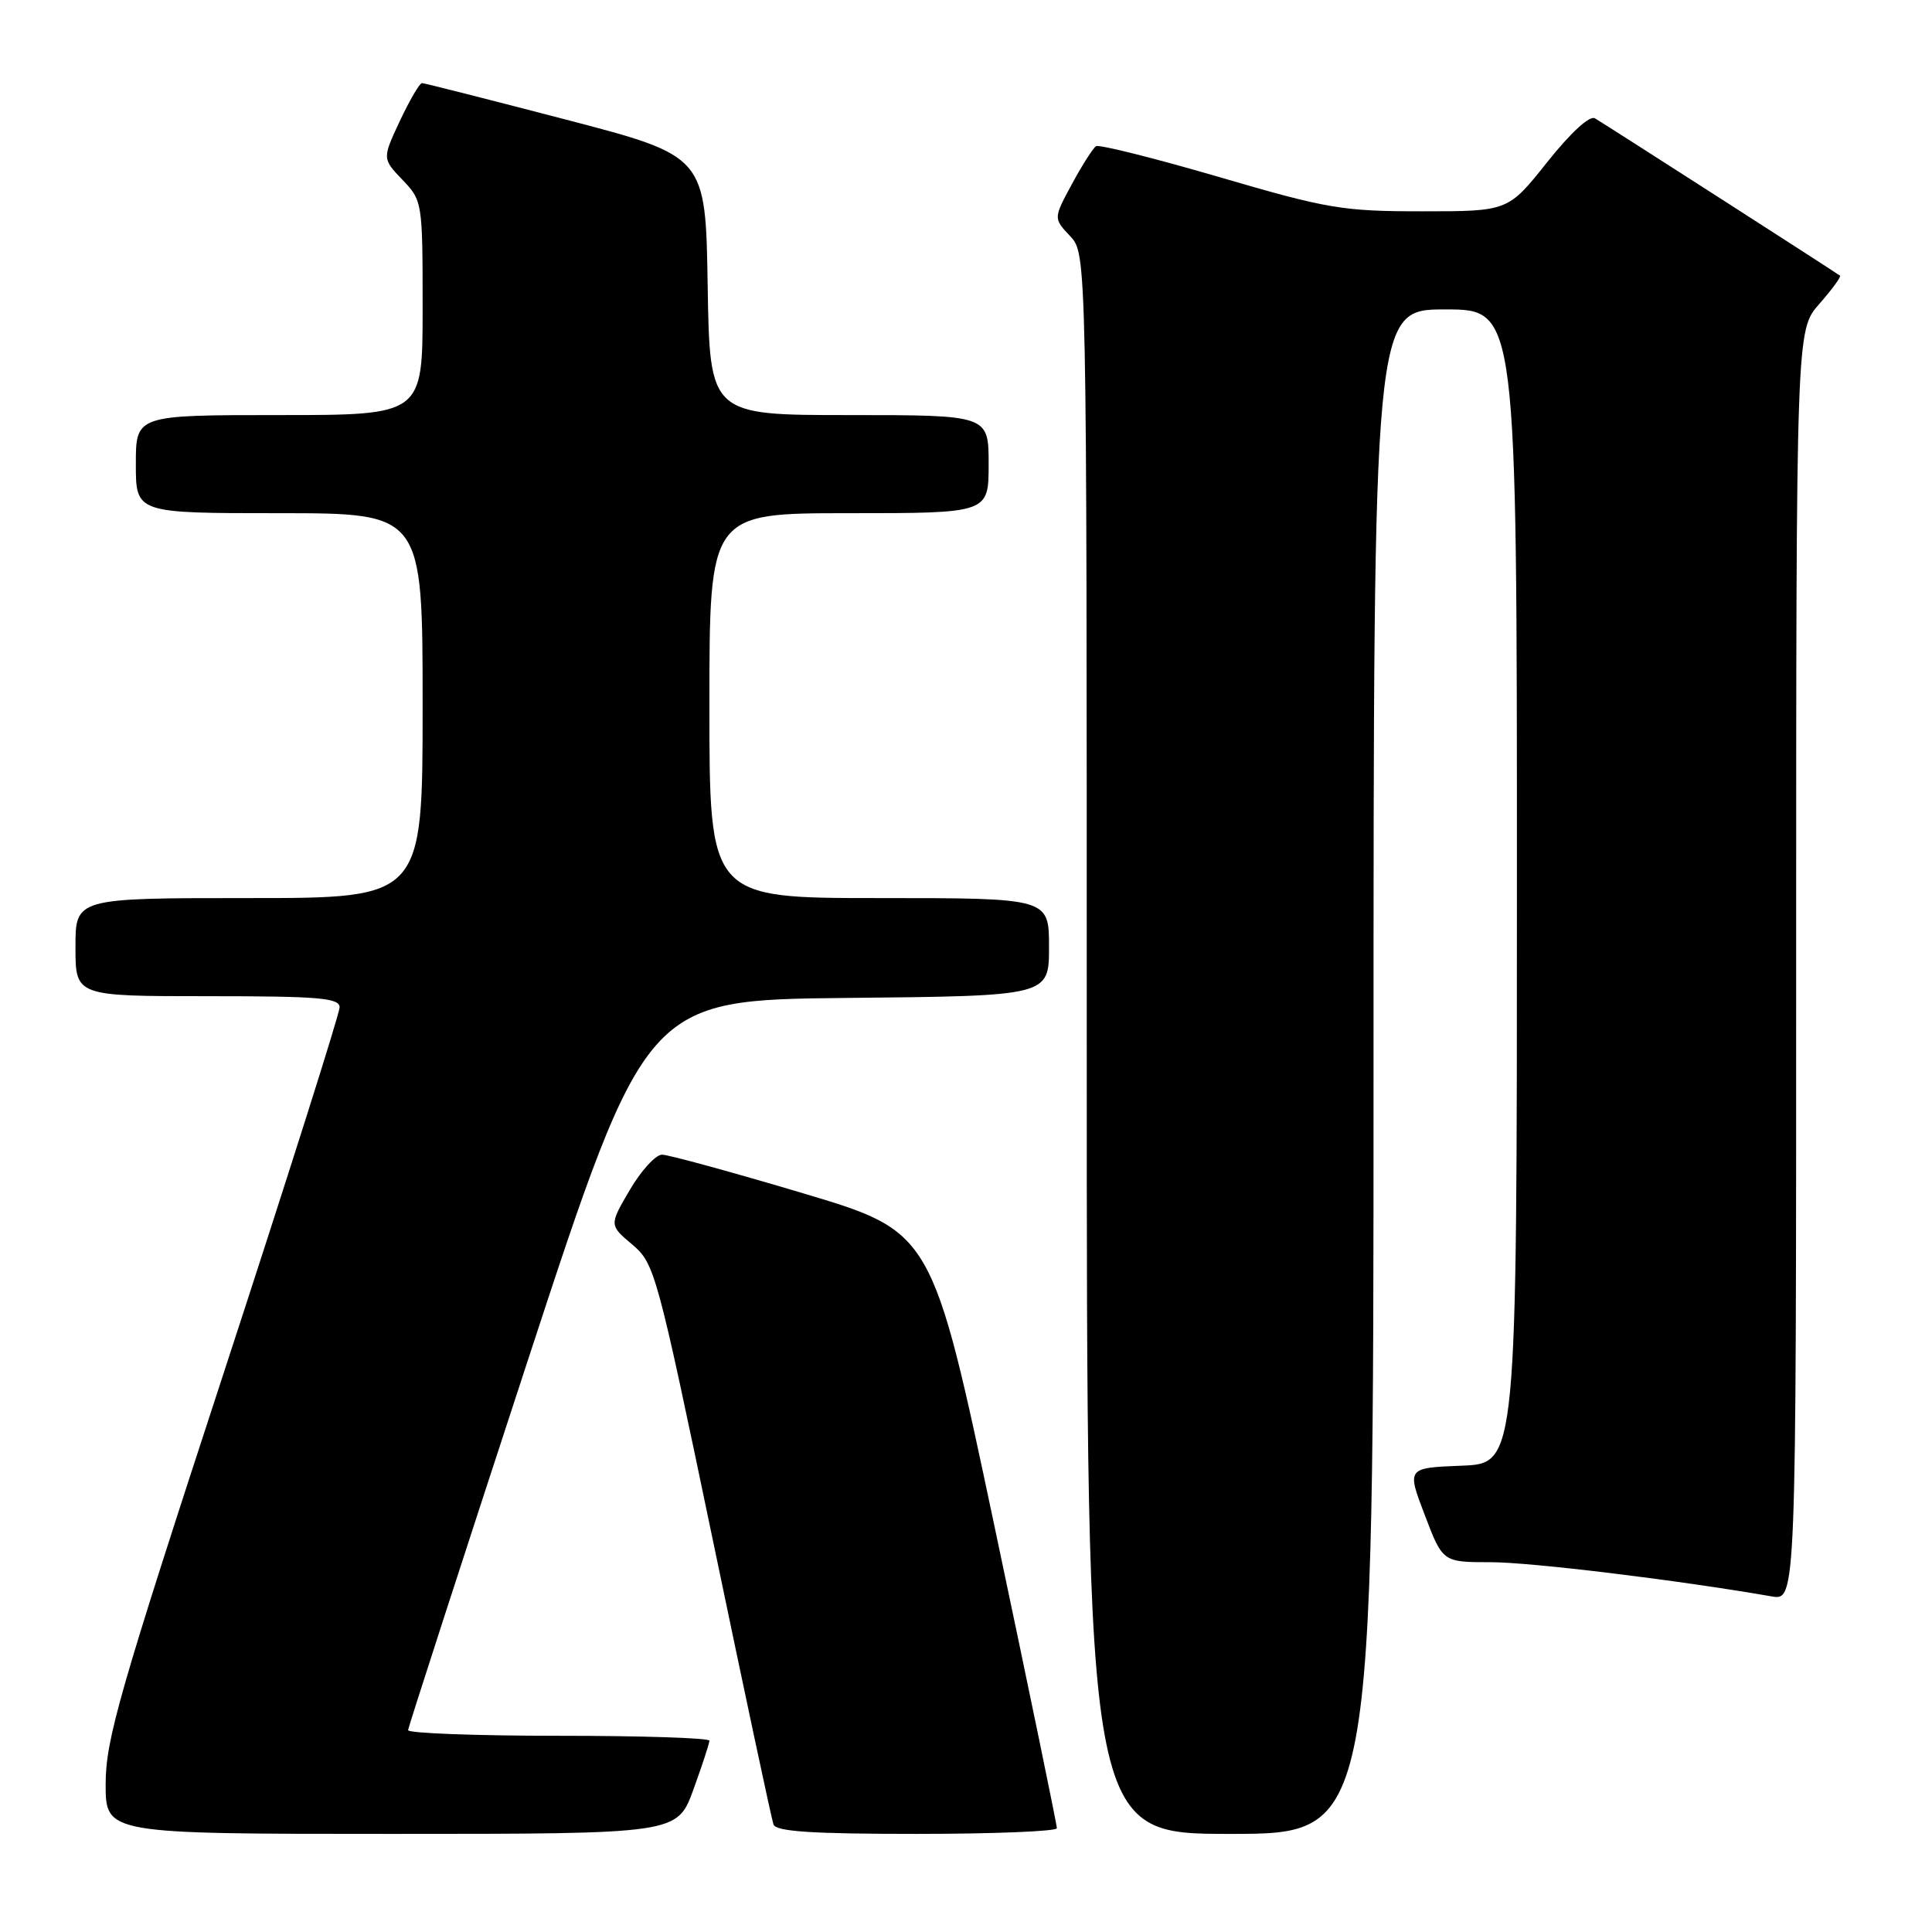 <?xml version="1.0" encoding="UTF-8" standalone="no"?>
<!DOCTYPE svg PUBLIC "-//W3C//DTD SVG 1.1//EN" "http://www.w3.org/Graphics/SVG/1.1/DTD/svg11.dtd" >
<svg xmlns="http://www.w3.org/2000/svg" xmlns:xlink="http://www.w3.org/1999/xlink" version="1.1" viewBox="0 0 256 256">
 <g >
 <path fill="currentColor"
d=" M 91.87 237.15 C 93.04 233.93 94.00 231.00 94.00 230.65 C 94.00 230.29 85.00 230.00 74.00 230.00 C 63.00 230.00 54.03 229.66 54.07 229.25 C 54.11 228.84 61.21 206.90 69.86 180.50 C 85.59 132.50 85.59 132.50 112.29 132.23 C 139.00 131.97 139.00 131.97 139.00 125.48 C 139.00 119.00 139.00 119.00 116.50 119.00 C 94.00 119.00 94.00 119.00 94.00 93.50 C 94.00 68.00 94.00 68.00 112.50 68.00 C 131.00 68.00 131.00 68.00 131.00 61.50 C 131.00 55.00 131.00 55.00 112.52 55.00 C 94.05 55.00 94.05 55.00 93.77 37.84 C 93.50 20.68 93.50 20.68 75.00 15.85 C 64.83 13.20 56.24 11.02 55.92 11.01 C 55.60 11.01 54.29 13.26 52.99 16.01 C 50.65 21.02 50.65 21.02 53.32 23.82 C 55.97 26.58 56.00 26.78 56.00 40.80 C 56.00 55.00 56.00 55.00 37.00 55.00 C 18.00 55.00 18.00 55.00 18.00 61.50 C 18.00 68.00 18.00 68.00 37.00 68.00 C 56.00 68.00 56.00 68.00 56.00 93.50 C 56.00 119.00 56.00 119.00 33.00 119.00 C 10.00 119.00 10.00 119.00 10.00 125.50 C 10.00 132.00 10.00 132.00 27.50 132.00 C 42.27 132.00 45.00 132.23 45.00 133.48 C 45.00 134.29 38.03 156.29 29.50 182.36 C 15.83 224.15 14.00 230.54 14.00 236.38 C 14.00 243.00 14.00 243.00 51.87 243.00 C 89.73 243.00 89.73 243.00 91.87 237.15 Z  M 140.04 242.25 C 140.06 241.84 136.35 223.89 131.80 202.36 C 123.53 163.22 123.53 163.22 106.39 158.11 C 96.96 155.30 88.56 153.00 87.72 153.00 C 86.88 153.00 84.96 155.10 83.46 157.66 C 80.72 162.33 80.72 162.33 83.78 164.91 C 86.75 167.43 87.04 168.52 94.44 204.00 C 98.62 224.07 102.24 241.06 102.49 241.75 C 102.83 242.69 107.55 243.00 121.47 243.00 C 131.66 243.00 140.02 242.66 140.04 242.25 Z  M 182.00 142.00 C 182.00 41.00 182.00 41.00 191.50 41.00 C 201.00 41.00 201.00 41.00 201.00 117.46 C 201.00 193.92 201.00 193.92 193.70 194.21 C 186.40 194.50 186.40 194.50 188.79 200.75 C 191.17 207.00 191.17 207.00 197.53 207.00 C 202.85 207.00 222.19 209.35 234.75 211.53 C 238.00 212.09 238.00 212.09 238.00 127.93 C 238.00 43.76 238.00 43.76 241.06 40.28 C 242.75 38.36 243.98 36.67 243.81 36.53 C 243.42 36.20 212.92 16.62 211.34 15.68 C 210.64 15.26 208.13 17.57 205.00 21.50 C 199.83 28.00 199.83 28.00 188.44 28.00 C 177.88 28.00 175.93 27.67 161.51 23.45 C 152.95 20.95 145.63 19.12 145.23 19.37 C 144.83 19.63 143.39 21.88 142.04 24.38 C 139.58 28.93 139.58 28.93 141.79 31.28 C 144.00 33.63 144.00 33.63 144.00 138.31 C 144.00 243.00 144.00 243.00 163.00 243.00 C 182.00 243.00 182.00 243.00 182.00 142.00 Z "/>
</g>
</svg>